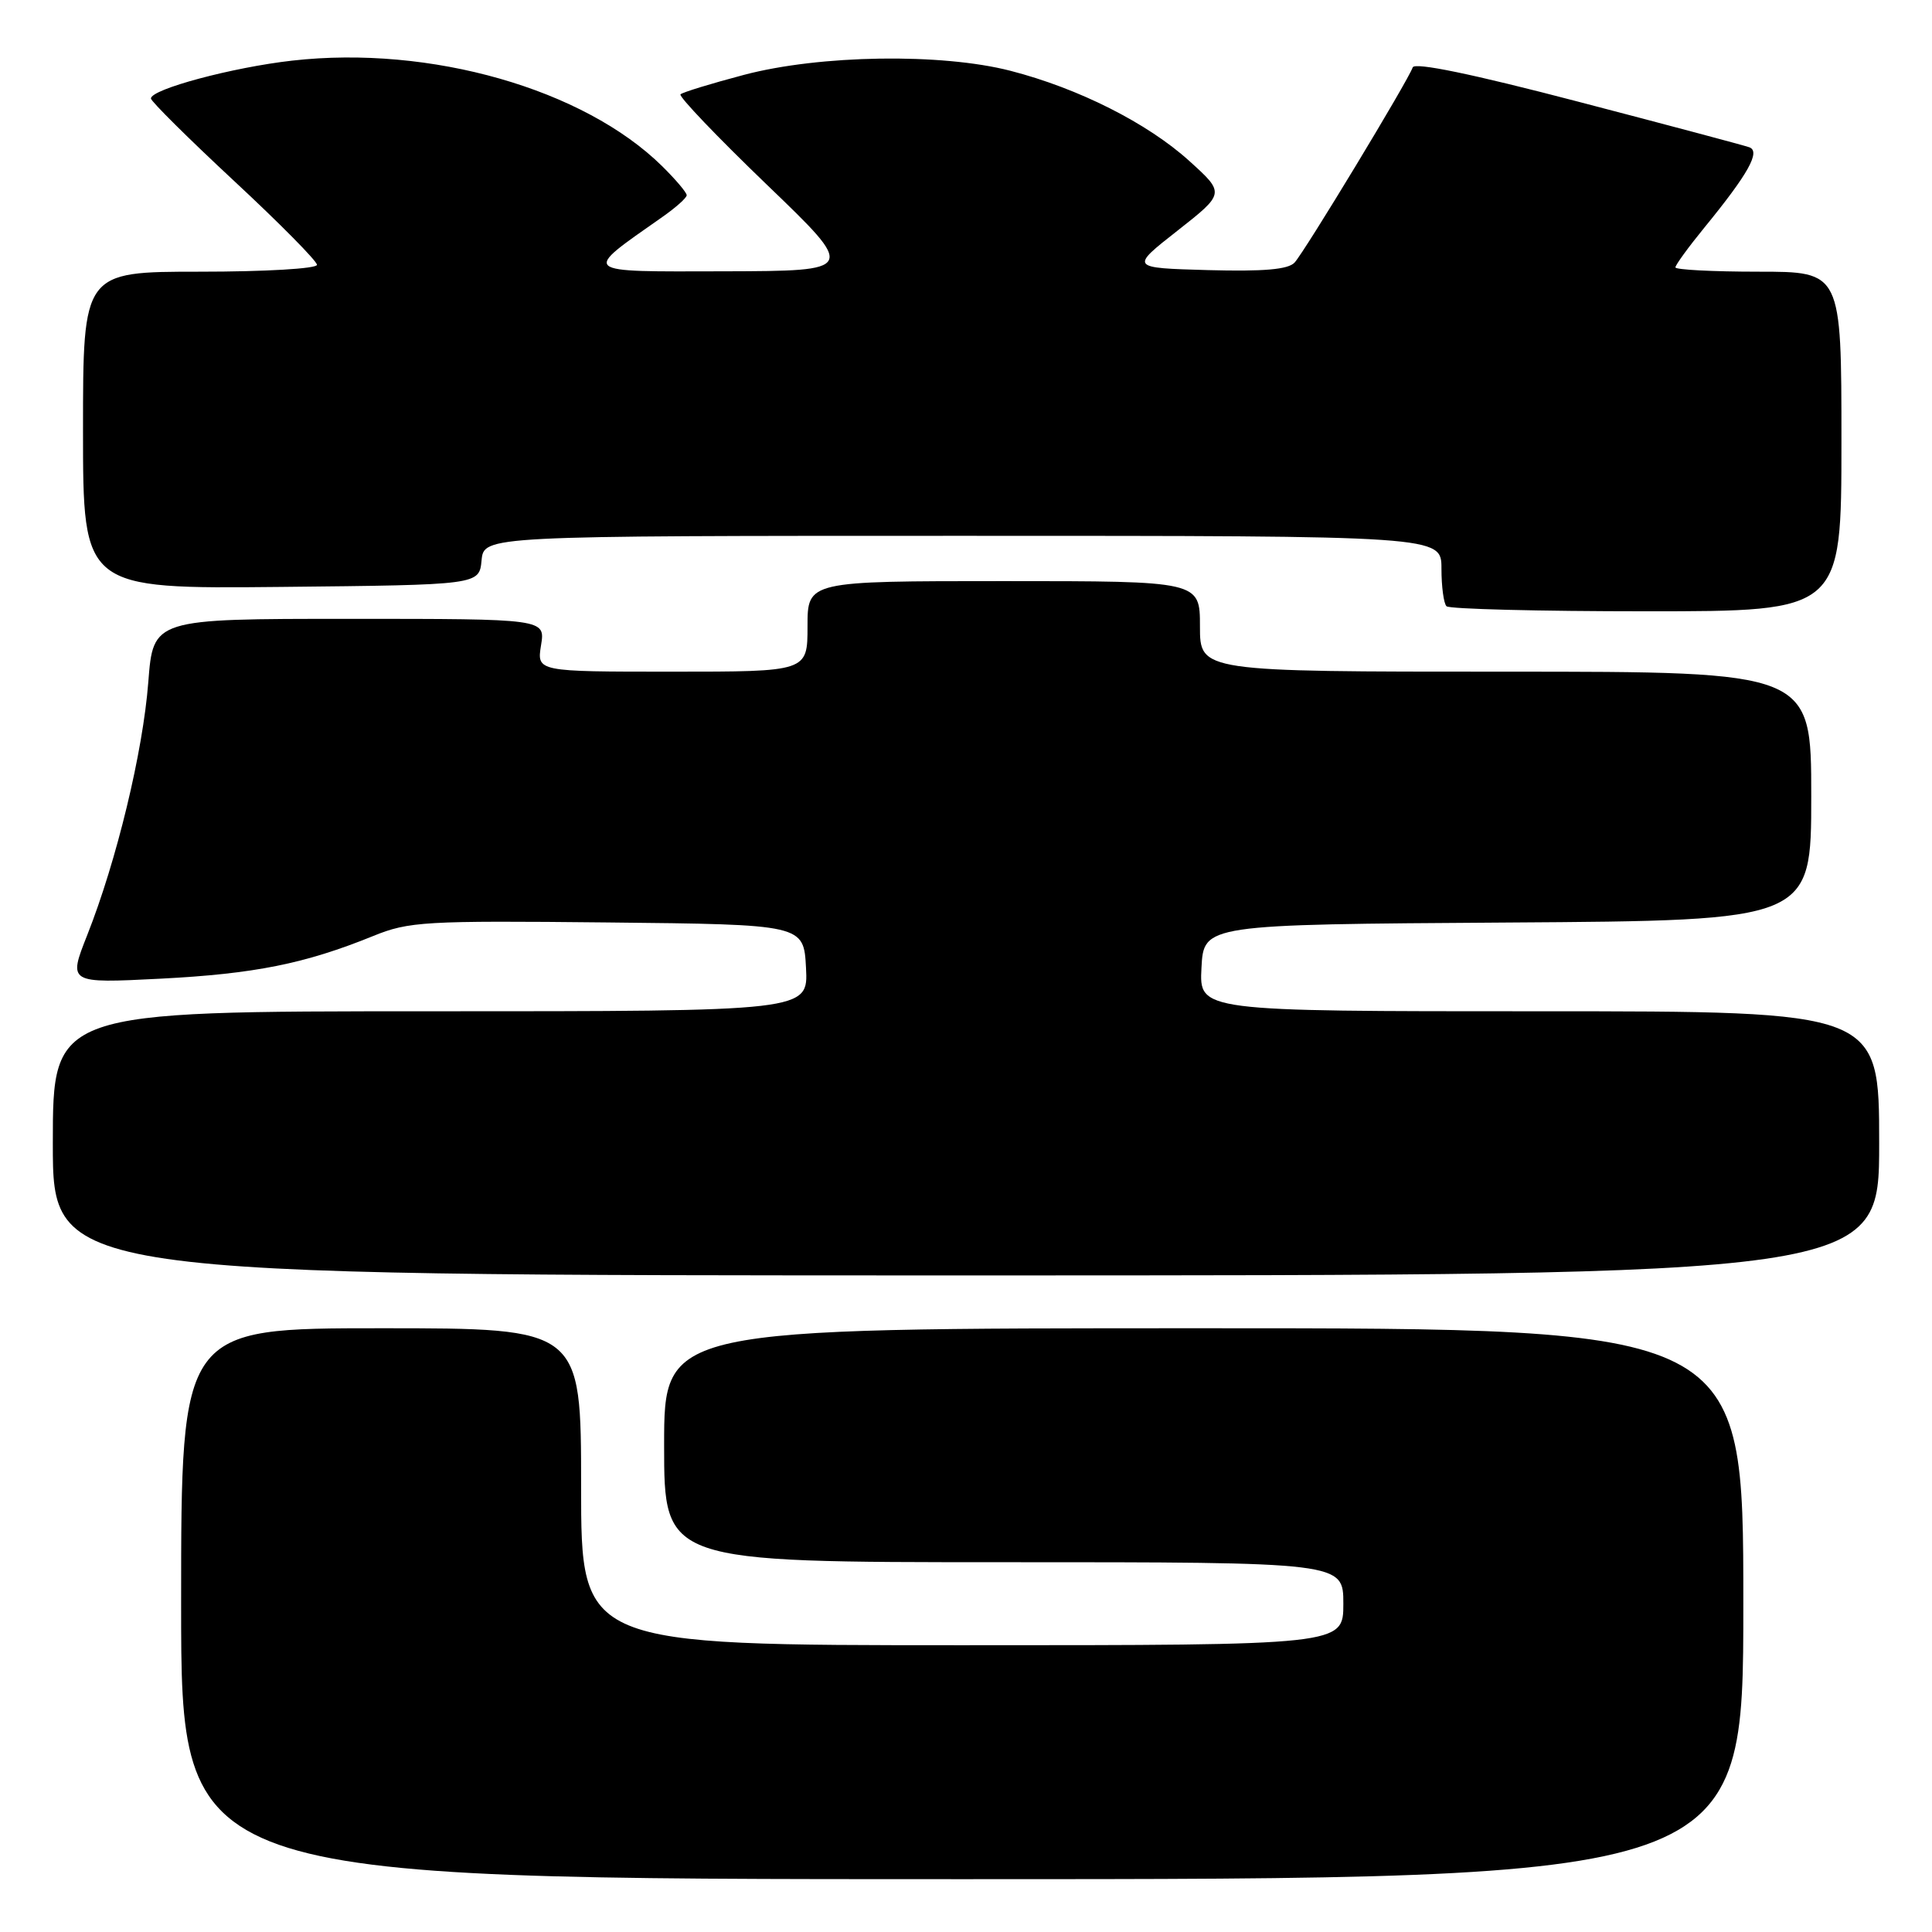 <?xml version="1.0" encoding="UTF-8" standalone="no"?>
<!DOCTYPE svg PUBLIC "-//W3C//DTD SVG 1.1//EN" "http://www.w3.org/Graphics/SVG/1.1/DTD/svg11.dtd" >
<svg xmlns="http://www.w3.org/2000/svg" xmlns:xlink="http://www.w3.org/1999/xlink" version="1.1" viewBox="0 0 256 256">
 <g >
 <path fill="currentColor"
d=" M 231.00 212.50 C 231.00 176.00 231.00 176.00 159.50 176.00 C 88.00 176.00 88.00 176.00 88.00 191.50 C 88.00 207.00 88.00 207.00 133.00 207.00 C 178.00 207.00 178.00 207.00 178.00 212.50 C 178.00 218.00 178.00 218.00 127.50 218.00 C 77.00 218.00 77.00 218.00 77.00 197.00 C 77.00 176.00 77.00 176.00 50.50 176.00 C 24.00 176.00 24.00 176.00 24.00 212.50 C 24.00 249.00 24.00 249.00 127.50 249.00 C 231.00 249.00 231.00 249.00 231.00 212.50 Z  M 249.00 151.50 C 249.00 134.00 249.00 134.00 203.95 134.00 C 158.90 134.00 158.90 134.00 159.20 128.25 C 159.50 122.50 159.50 122.50 199.75 122.24 C 240.00 121.98 240.00 121.98 240.00 105.49 C 240.00 89.00 240.00 89.00 199.50 89.00 C 159.00 89.00 159.00 89.00 159.00 83.00 C 159.00 77.00 159.00 77.00 133.00 77.00 C 107.00 77.00 107.00 77.00 107.00 83.00 C 107.00 89.00 107.00 89.00 89.06 89.00 C 71.13 89.00 71.13 89.00 71.69 85.50 C 72.26 82.00 72.26 82.00 46.28 82.00 C 20.30 82.00 20.30 82.00 19.65 90.38 C 18.94 99.63 15.46 114.04 11.56 123.90 C 9.03 130.30 9.03 130.30 21.27 129.68 C 33.72 129.04 40.37 127.71 49.44 124.03 C 54.18 122.10 56.22 121.98 80.51 122.23 C 106.50 122.50 106.50 122.50 106.80 128.25 C 107.10 134.00 107.10 134.00 57.05 134.00 C 7.00 134.00 7.00 134.00 7.00 151.50 C 7.00 169.00 7.00 169.00 128.00 169.00 C 249.00 169.00 249.00 169.00 249.00 151.50 Z  M 244.00 58.50 C 244.00 36.00 244.00 36.00 233.00 36.00 C 226.95 36.00 222.00 35.74 222.00 35.43 C 222.00 35.12 223.72 32.75 225.82 30.18 C 231.66 23.04 233.33 20.05 231.78 19.51 C 231.08 19.26 220.84 16.53 209.03 13.45 C 195.12 9.81 187.43 8.22 187.19 8.93 C 186.62 10.63 172.88 33.34 171.54 34.79 C 170.69 35.71 167.48 35.99 160.04 35.79 C 149.73 35.50 149.73 35.50 156.03 30.56 C 162.32 25.61 162.32 25.61 157.58 21.32 C 152.04 16.31 142.92 11.71 133.89 9.38 C 124.72 7.02 108.66 7.26 98.58 9.92 C 94.23 11.07 90.44 12.23 90.17 12.50 C 89.90 12.77 95.04 18.15 101.59 24.45 C 113.50 35.90 113.50 35.90 96.00 35.95 C 76.66 35.99 77.01 36.30 87.74 28.77 C 89.53 27.52 90.99 26.22 90.99 25.87 C 91.00 25.52 89.54 23.80 87.75 22.03 C 77.35 11.78 57.02 5.97 38.74 8.03 C 30.82 8.92 20.00 11.82 20.00 13.05 C 20.00 13.42 24.95 18.33 31.00 23.96 C 37.05 29.58 42.00 34.59 42.00 35.09 C 42.00 35.60 35.12 36.00 26.50 36.00 C 11.00 36.00 11.00 36.00 11.00 57.02 C 11.00 78.03 11.00 78.03 37.25 77.77 C 63.50 77.50 63.50 77.50 63.81 74.25 C 64.13 71.00 64.13 71.00 127.56 71.00 C 191.00 71.00 191.00 71.00 191.00 75.33 C 191.00 77.72 191.30 79.97 191.67 80.33 C 192.03 80.70 203.96 81.00 218.17 81.00 C 244.00 81.00 244.00 81.00 244.00 58.50 Z "/>
</g>
</svg>
